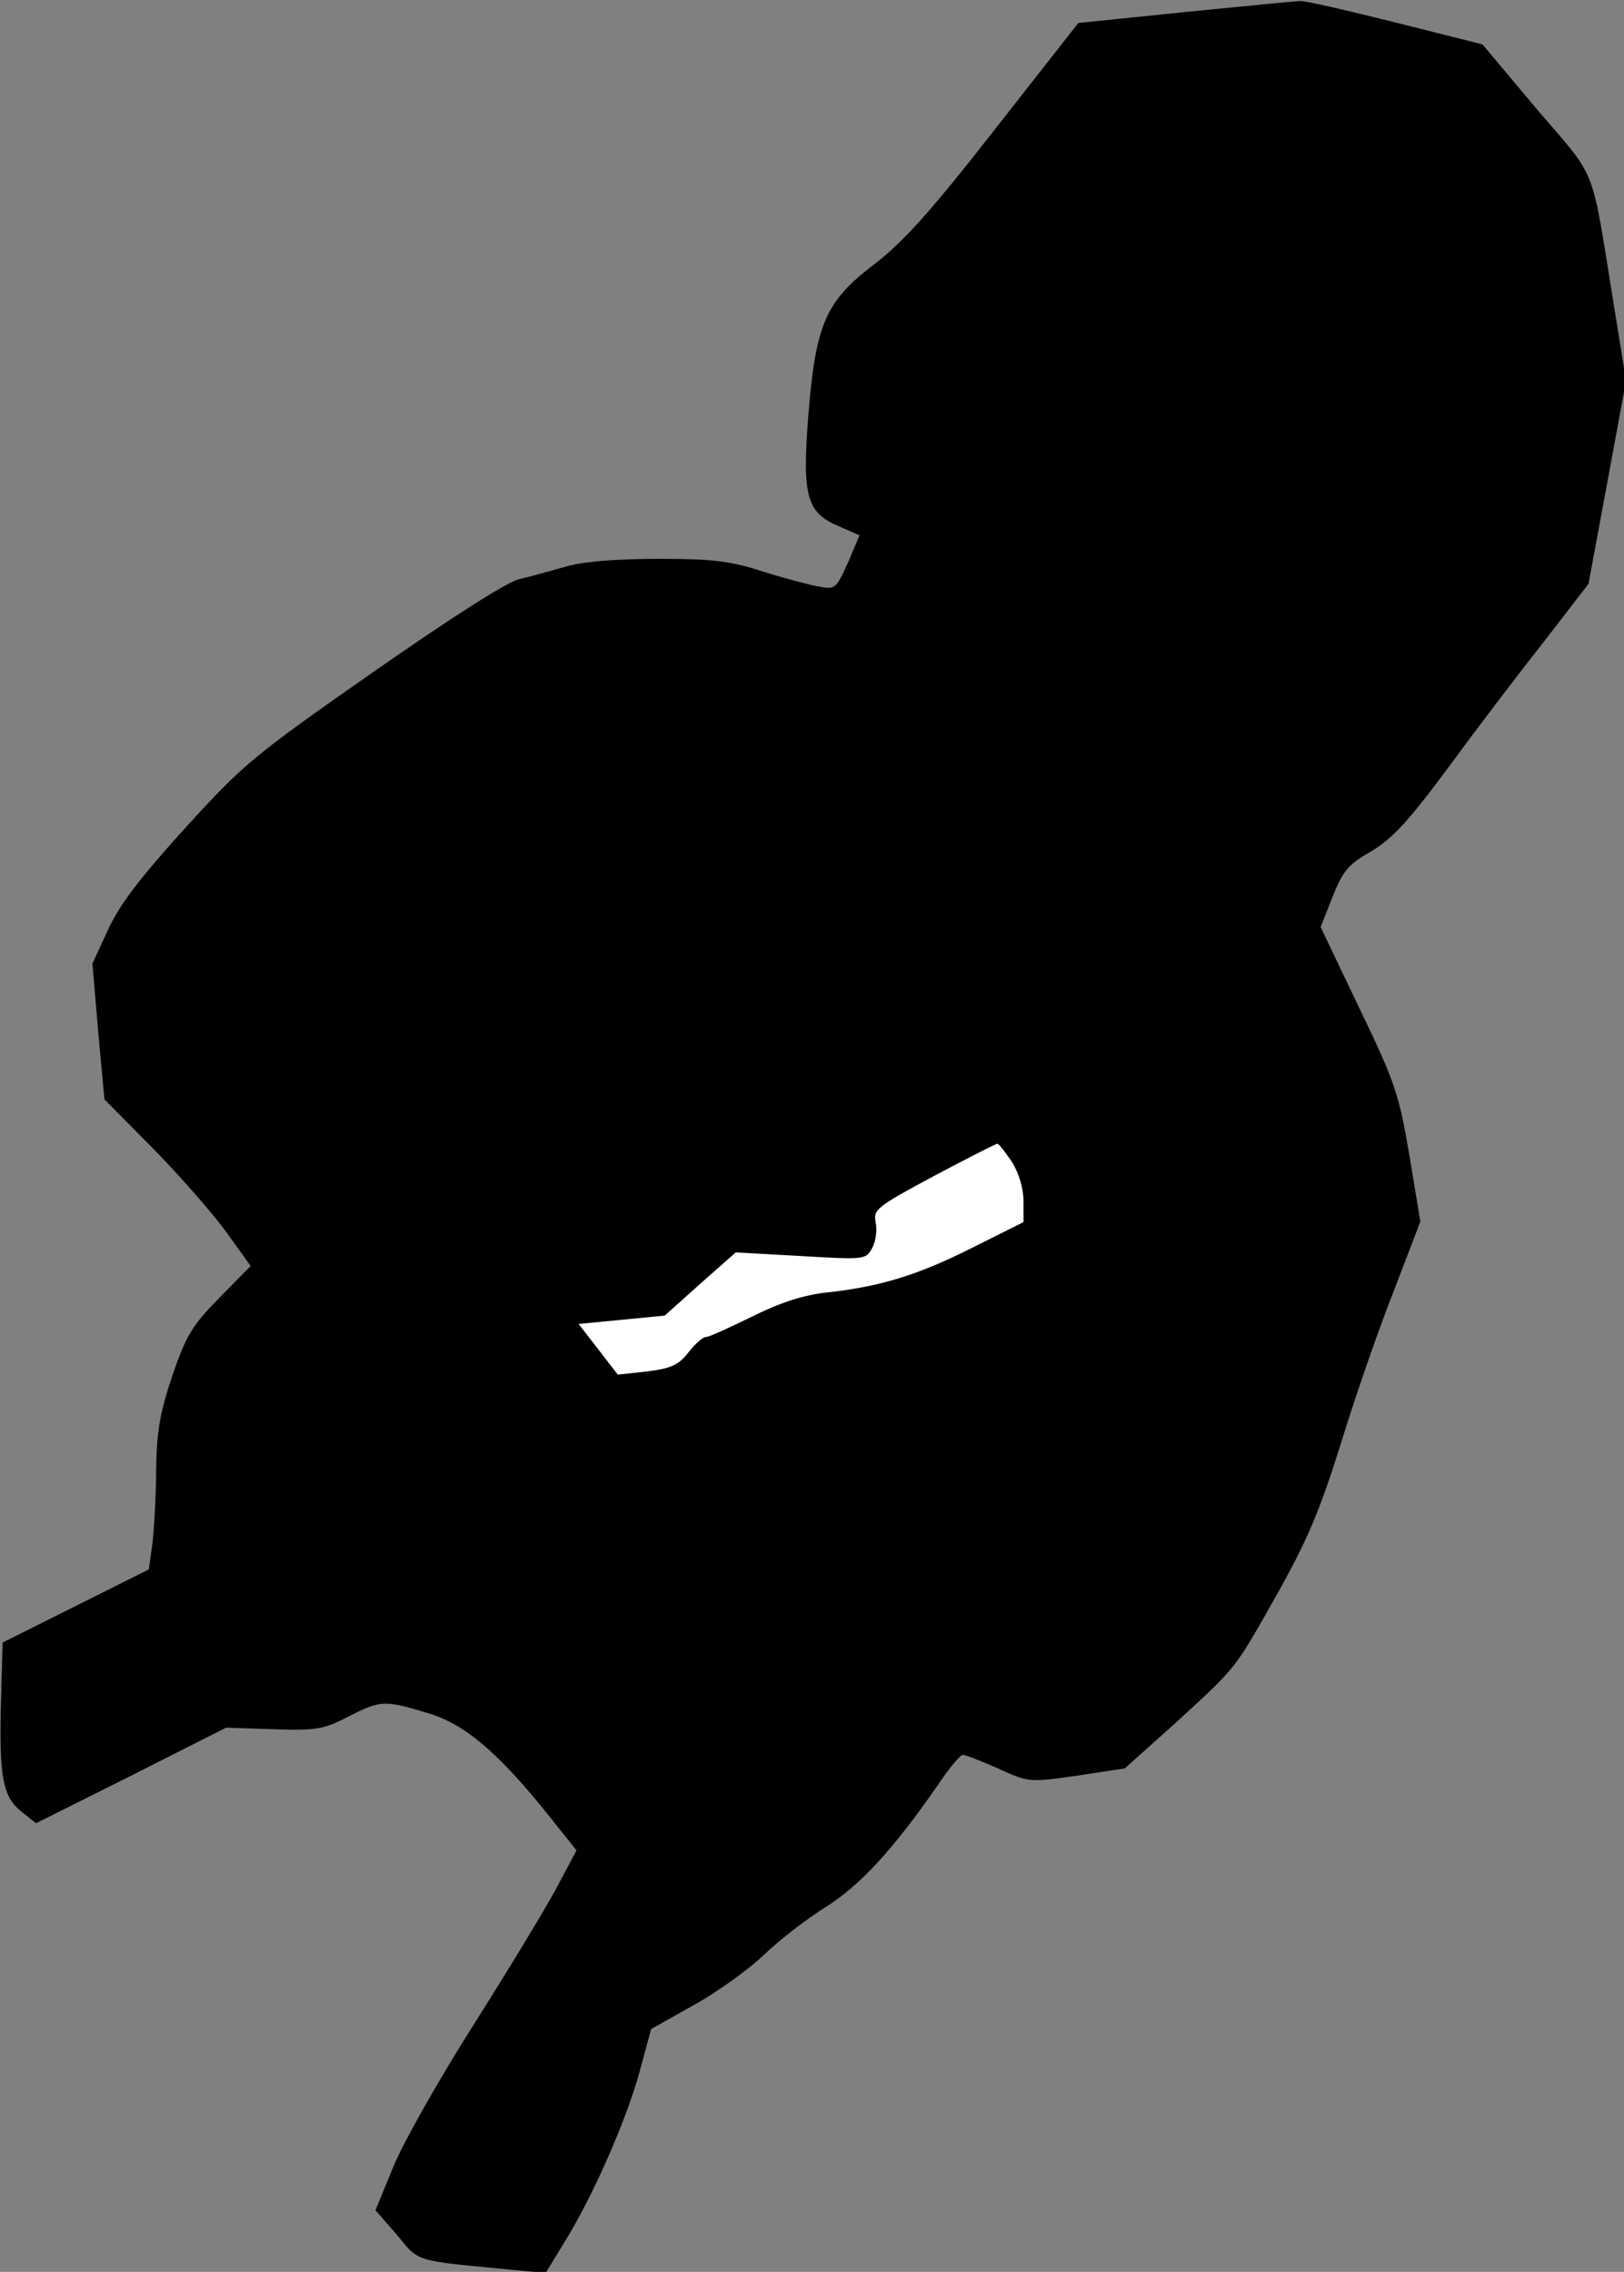 <?xml version="1.0" standalone="no"?>
<!DOCTYPE svg PUBLIC "-//W3C//DTD SVG 20010904//EN"
 "http://www.w3.org/TR/2001/REC-SVG-20010904/DTD/svg10.dtd">
<svg version="1.0" xmlns="http://www.w3.org/2000/svg"
 width="311pt" height="435pt" viewBox="0 0 311 435"
 preserveAspectRatio="xMidYMid meet">
<rect x="0" y="0" width="311" height="435" fill="#808080" stroke="none"/>
<g transform="translate(0,435) scale(0.1,-0.1)"
fill="#000000" stroke="none">
<path fill="#000000" stroke="none" d="M2270 4327 l-205 -21 -160 -204 c-125
-160 -176 -216 -232 -259 -92 -70 -111 -114 -125 -288 -12 -153 -4 -186 57
-212 l41 -18 -22 -52 c-23 -51 -25 -52 -56 -46 -18 3 -67 16 -108 29 -62 20
-97 24 -198 24 -78 0 -143 -5 -175 -14 -29 -8 -71 -20 -93 -25 -26 -7 -129
-73 -281 -179 -226 -158 -246 -174 -358 -297 -87 -96 -126 -147 -148 -195
l-30 -65 11 -130 12 -130 94 -95 c51 -52 114 -124 140 -160 l46 -64 -60 -61
c-52 -53 -63 -71 -90 -149 -24 -72 -30 -108 -31 -180 0 -50 -4 -113 -7 -141
l-7 -50 -140 -70 -140 -70 -3 -110 c-4 -147 3 -184 38 -213 l29 -23 182 91
182 92 91 -3 c82 -3 96 0 143 24 62 32 69 32 152 7 71 -21 135 -75 234 -199
l51 -64 -41 -77 c-23 -42 -94 -159 -158 -260 -64 -101 -132 -221 -151 -267
l-35 -85 41 -47 c43 -53 32 -49 220 -67 l65 -6 36 59 c53 85 119 234 144 327
l22 81 82 46 c45 25 106 69 134 96 29 28 82 69 119 92 66 42 127 108 214 233
21 32 43 58 48 58 5 0 35 -12 67 -26 59 -27 60 -27 151 -14 l92 14 96 86 c120
110 113 101 197 250 56 100 81 158 122 290 28 91 74 223 102 293 l49 128 -21
127 c-20 117 -27 139 -96 282 l-74 155 23 58 c20 50 30 62 74 87 40 24 70 56
145 157 52 71 134 179 183 241 l88 114 36 194 36 195 -23 142 c-45 278 -30
240 -148 378 l-104 124 -167 42 c-92 23 -174 42 -182 41 -8 0 -107 -10 -220
-21z"/>
<path fill="#ffffff" stroke="none" d="M1938 2125 c13 -21 22 -50 22 -75 l0
-40 -98 -49 c-105 -53 -178 -75 -281 -86 -43 -5 -87 -19 -141 -46 -43 -21 -82
-39 -88 -39 -6 0 -21 -13 -34 -30 -19 -24 -33 -30 -79 -36 l-56 -6 -37 48 -38
49 83 8 82 8 68 61 68 60 125 -7 c122 -7 124 -7 136 15 7 12 10 34 7 49 -5 25
1 30 111 89 64 34 119 62 122 62 3 0 15 -16 28 -35z"/>
</g>
</svg>
